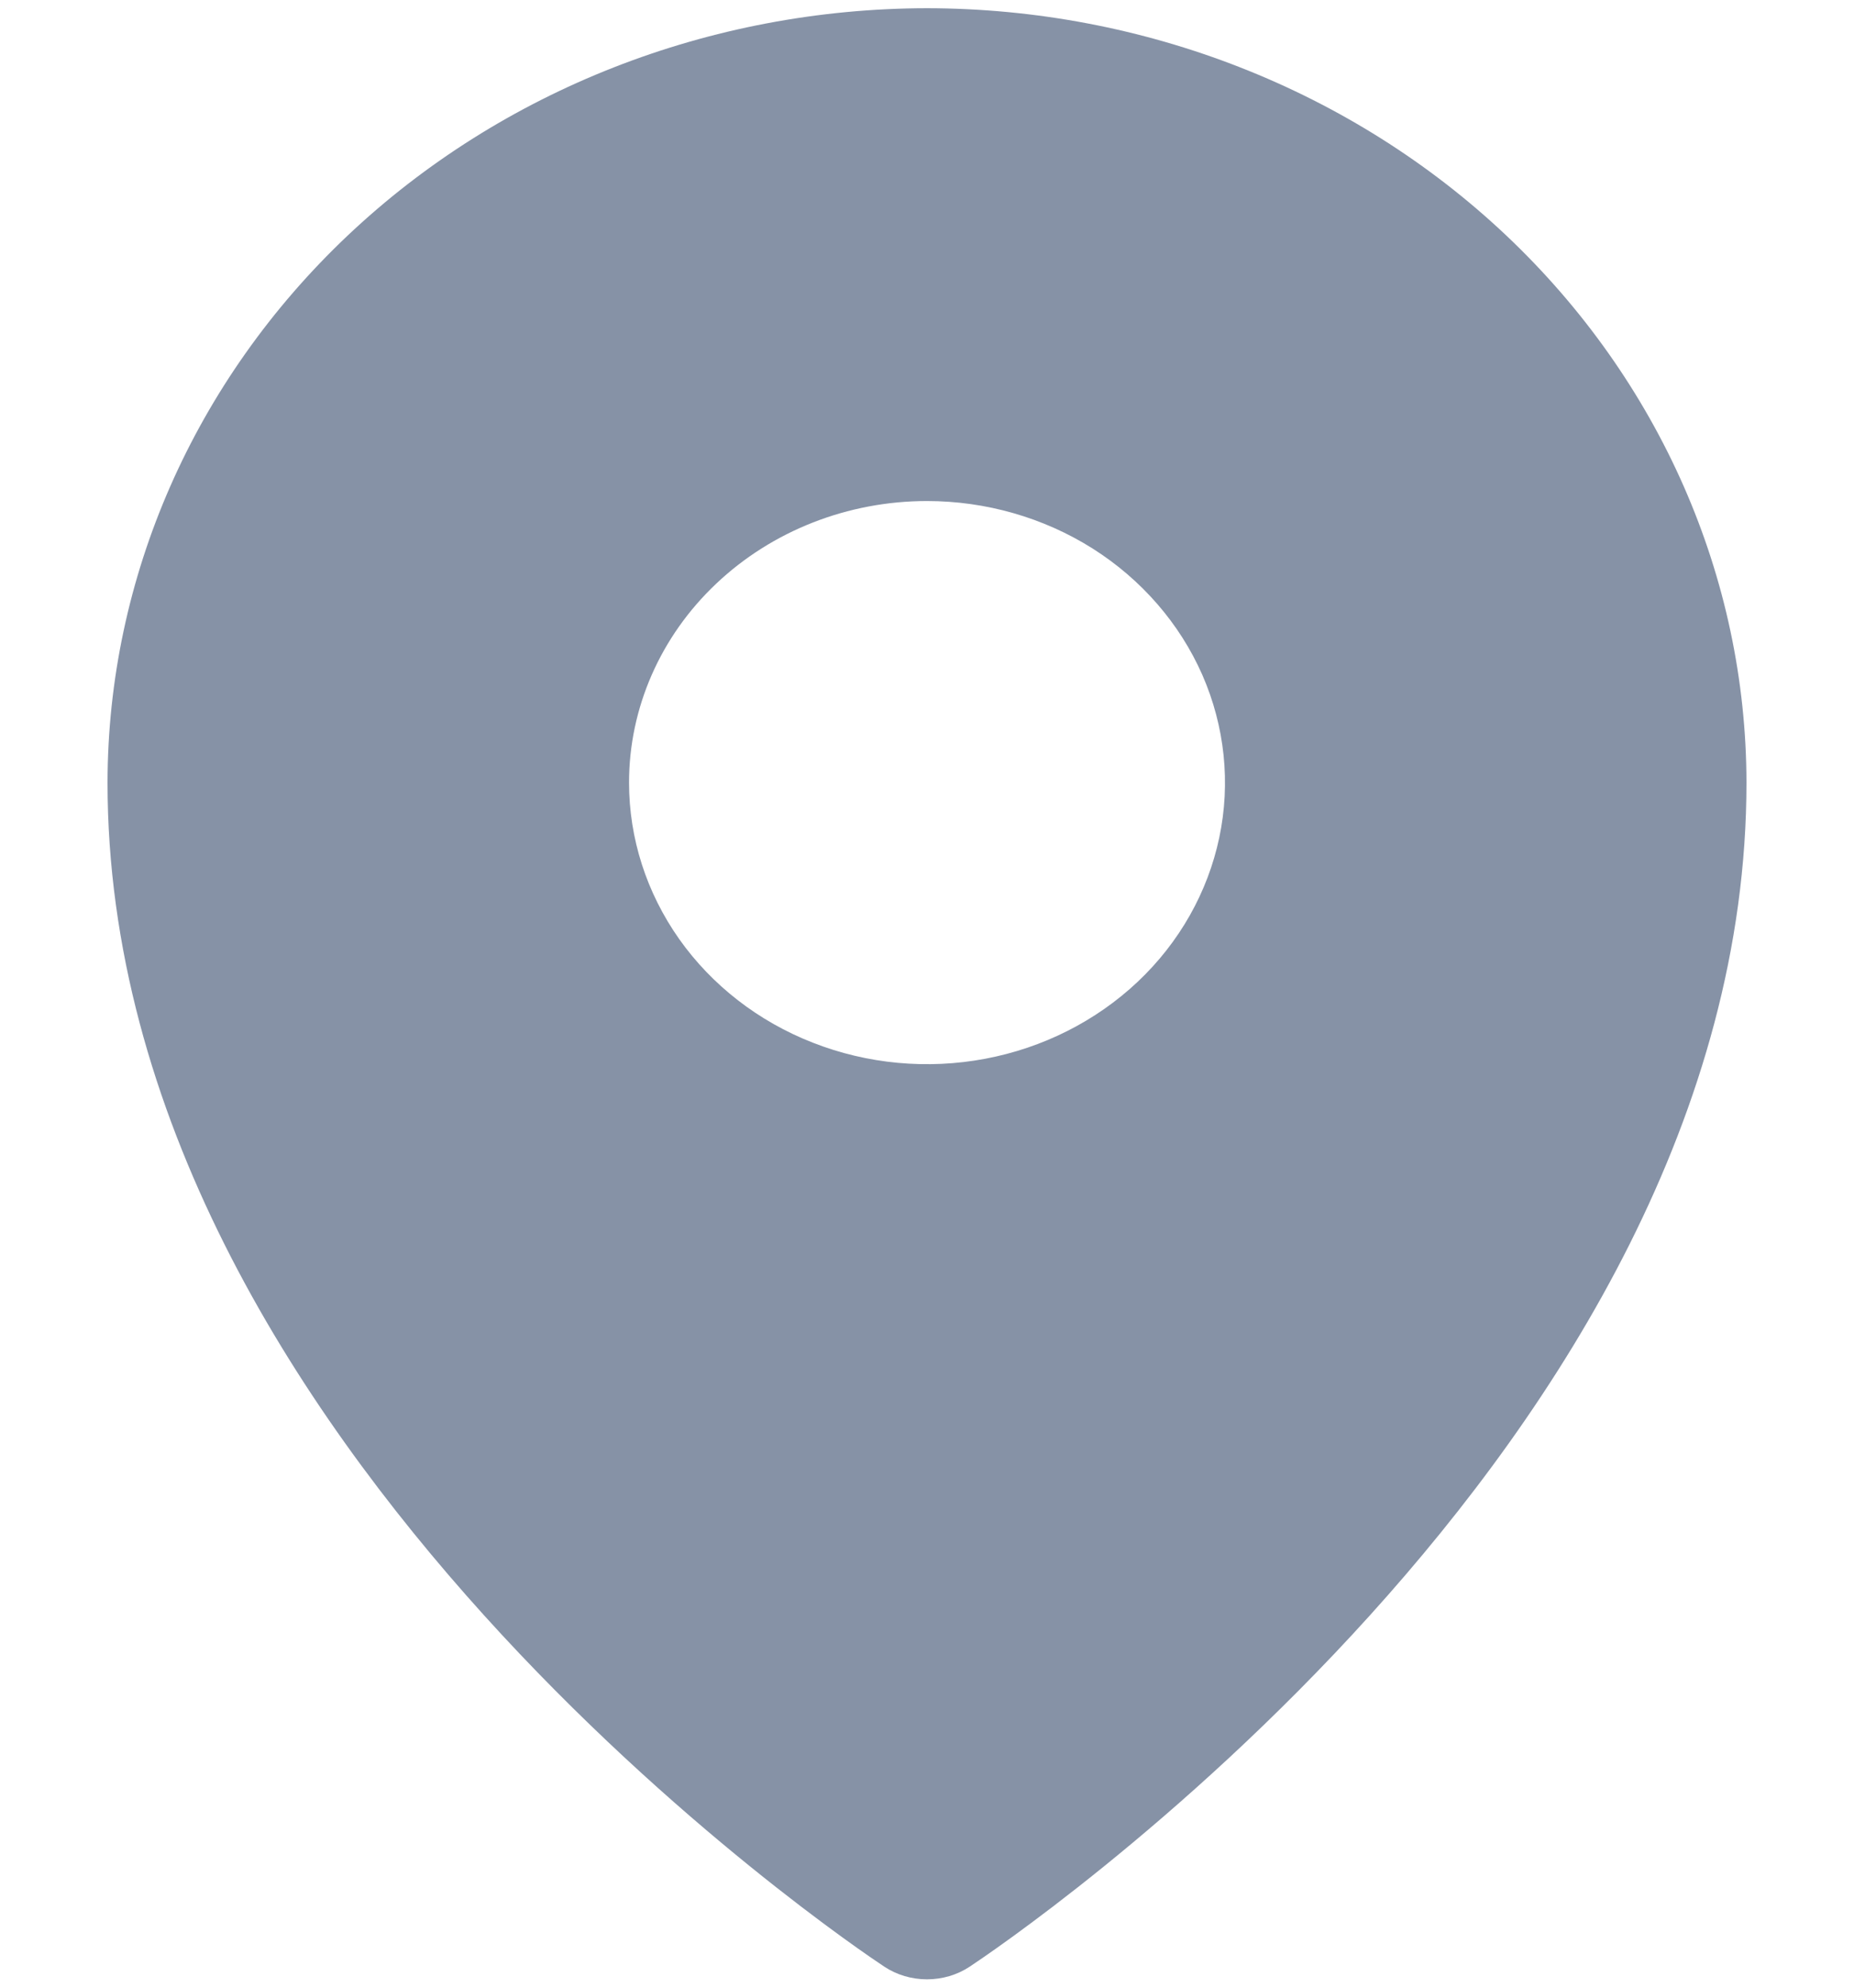 <svg width="14" height="15" viewBox="0 0 14 15" fill="none" xmlns="http://www.w3.org/2000/svg">
<path d="M7 0.062C5.36 0.064 3.787 0.681 2.627 1.776C1.467 2.872 0.814 4.357 0.812 5.906C0.812 10.907 6.438 14.683 6.677 14.841C6.772 14.904 6.885 14.937 7 14.937C7.115 14.937 7.228 14.904 7.323 14.841C7.562 14.683 13.188 10.907 13.188 5.906C13.186 4.357 12.533 2.872 11.373 1.776C10.213 0.681 8.64 0.064 7 0.062ZM7 3.781C7.445 3.781 7.88 3.906 8.25 4.139C8.62 4.373 8.908 4.705 9.079 5.093C9.249 5.481 9.294 5.909 9.207 6.321C9.12 6.733 8.906 7.112 8.591 7.409C8.276 7.706 7.875 7.908 7.439 7.99C7.003 8.072 6.55 8.03 6.139 7.869C5.728 7.709 5.376 7.436 5.129 7.087C4.882 6.737 4.75 6.327 4.75 5.906C4.75 5.343 4.987 4.802 5.409 4.404C5.831 4.005 6.403 3.781 7 3.781Z" fill="#8692A6"/>
</svg>
